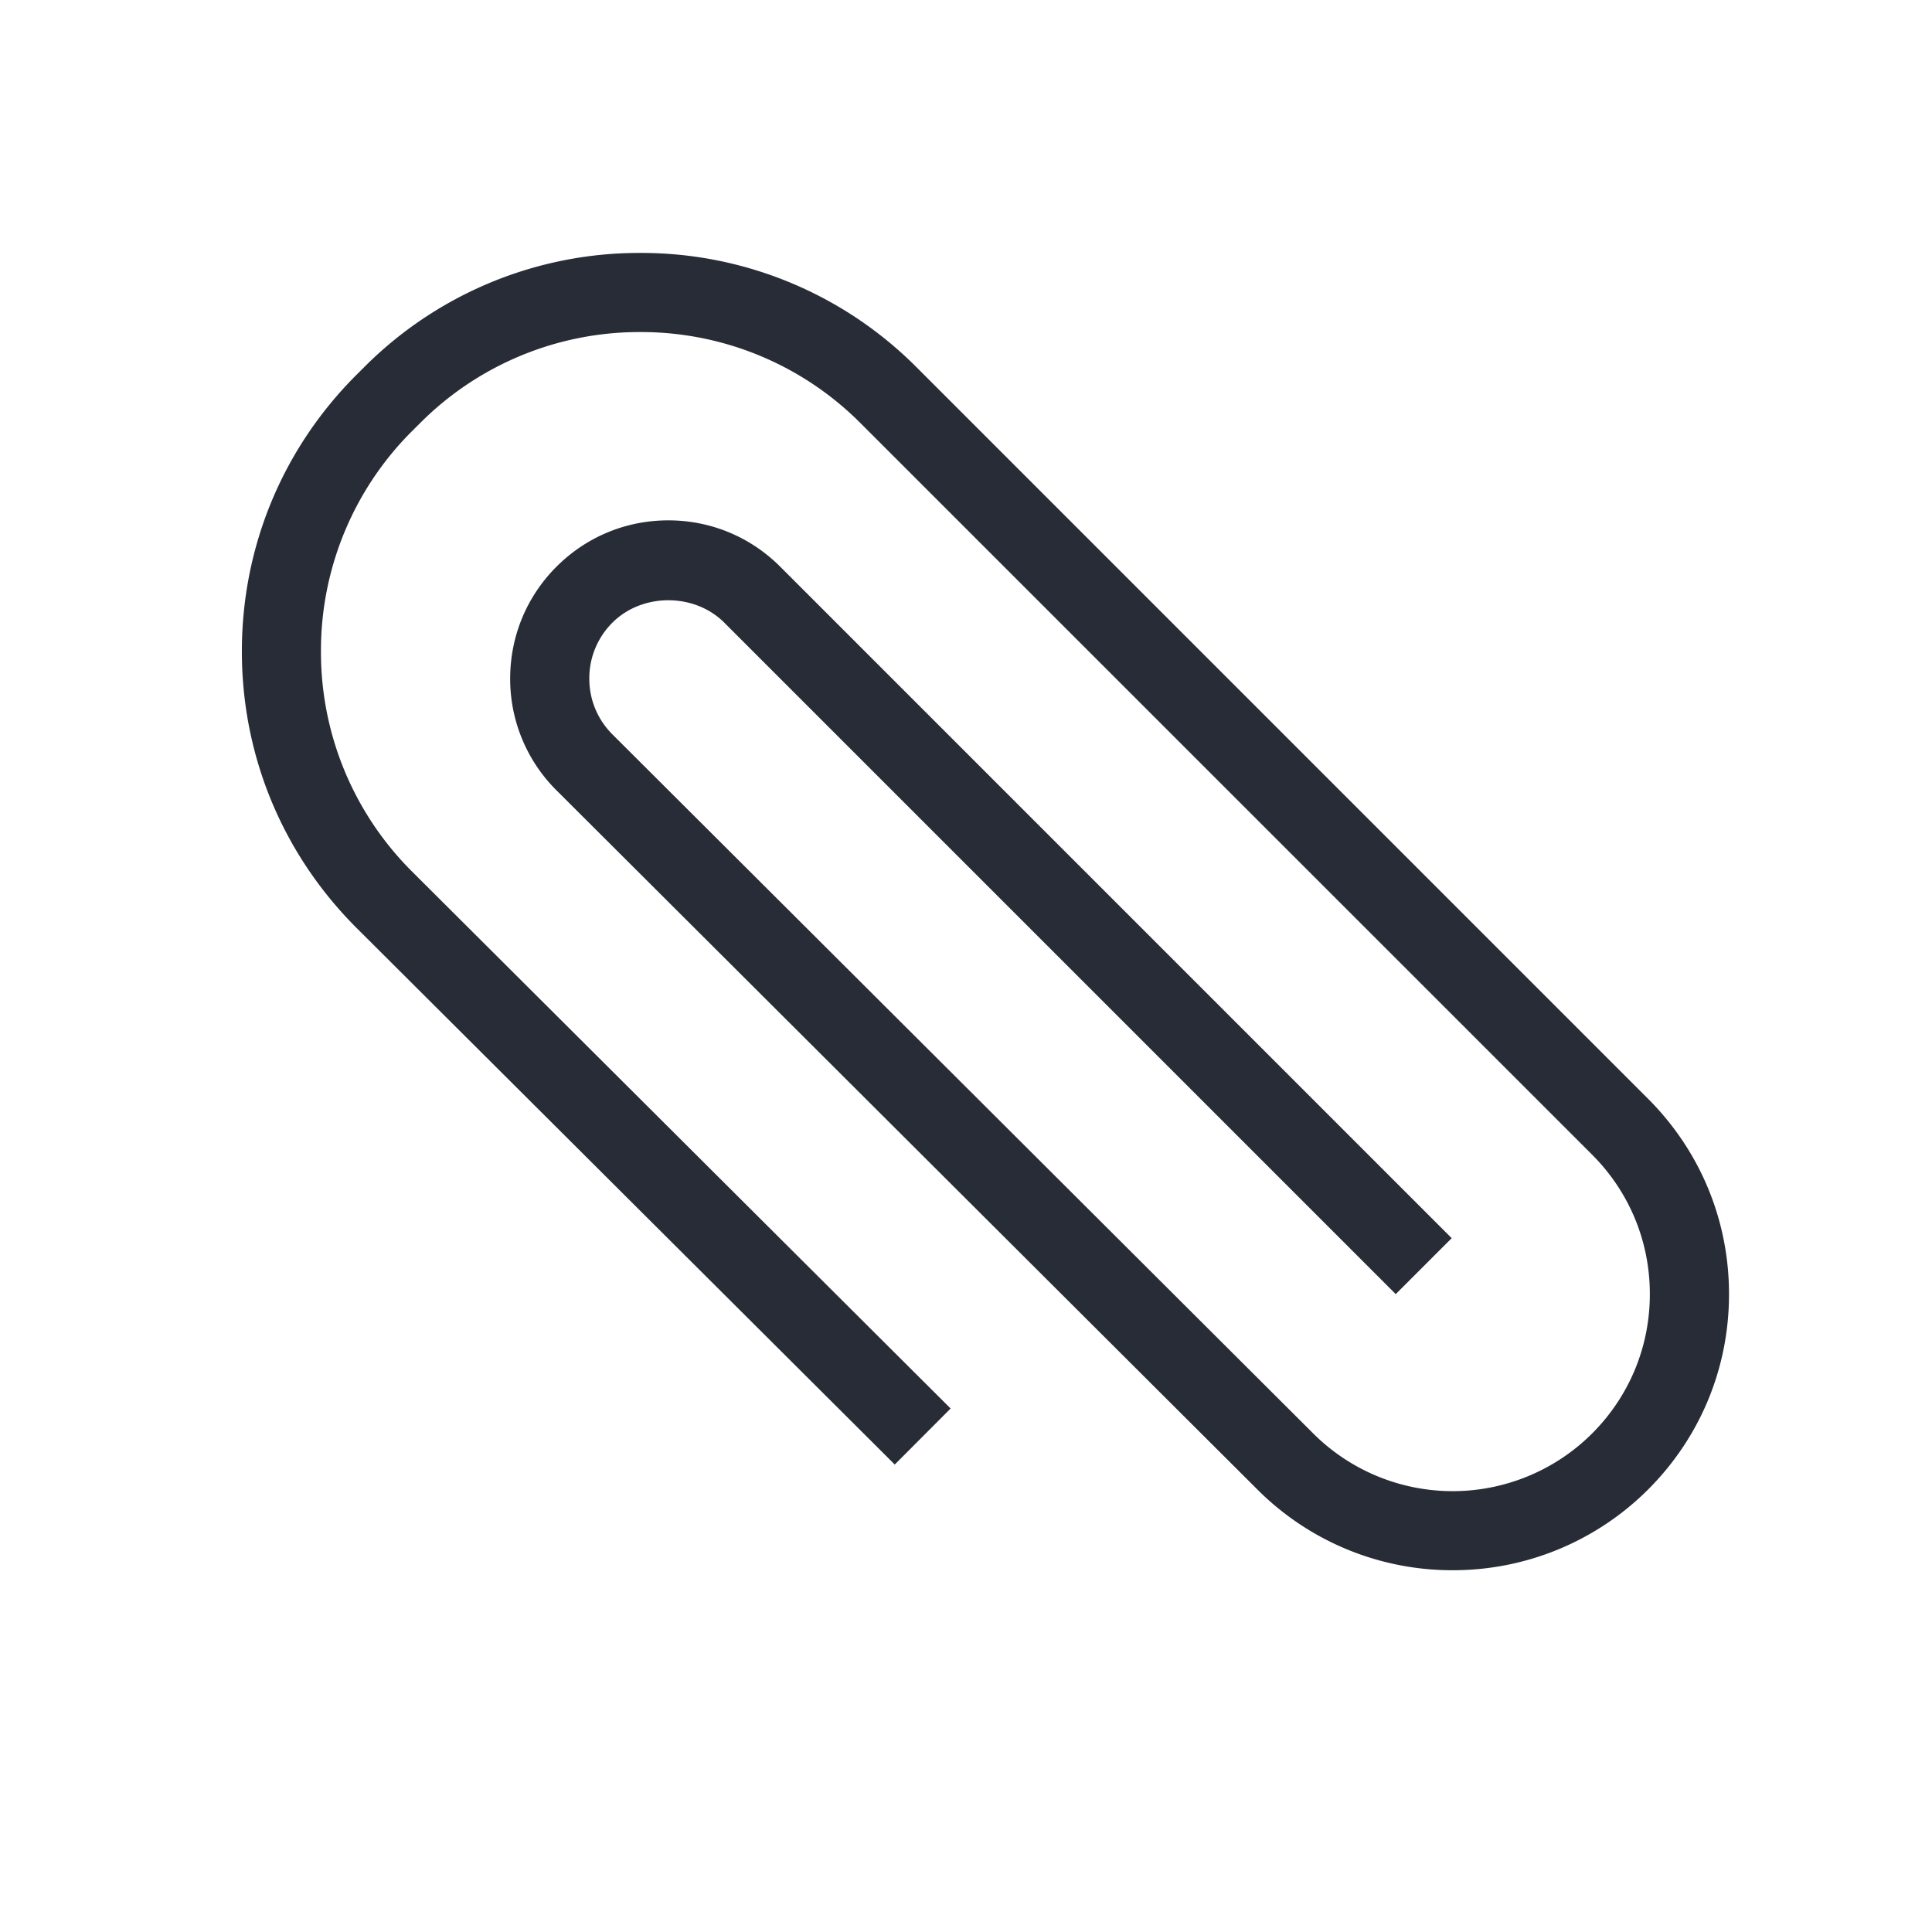 <svg xmlns="http://www.w3.org/2000/svg" viewBox="0 0 48 48"><style>.st0{fill:none}.st1{fill:#bec0c3}.st2{fill:#282c36}</style><path class="st0" d="M0 0h48v48H0z" id="Boundary"/><path class="st2" d="M36.091 39.012a6.84 6.84 0 0 1-4.847-2.001L13.83 19.64a3.903 3.903 0 0 1-1.155-2.779c0-1.051.408-2.039 1.151-2.782.742-.742 1.729-1.151 2.779-1.151s2.037.409 2.779 1.151l16.683 16.683-1.39 1.39-16.683-16.683c-.742-.741-2.036-.741-2.778 0a1.951 1.951 0 0 0-.575 1.391c0 .524.205 1.018.577 1.388l17.414 17.371a4.904 4.904 0 0 0 6.923-.004c.925-.925 1.435-2.155 1.435-3.464s-.51-2.538-1.435-3.464L21.384 10.518a7.694 7.694 0 0 0-5.477-2.268h-.001a7.692 7.692 0 0 0-5.477 2.27l-.189.188a7.697 7.697 0 0 0-2.266 5.481 7.692 7.692 0 0 0 2.277 5.478l13.367 13.327-1.388 1.392L8.863 23.059c-1.838-1.834-2.852-4.273-2.854-6.868s1.007-5.037 2.842-6.873l.189-.188a9.646 9.646 0 0 1 6.867-2.846h.001a9.648 9.648 0 0 1 6.867 2.844l18.171 18.171c1.296 1.297 2.011 3.02 2.011 4.854s-.714 3.558-2.011 4.854a6.854 6.854 0 0 1-4.855 2.005z" id="Design"/></svg>